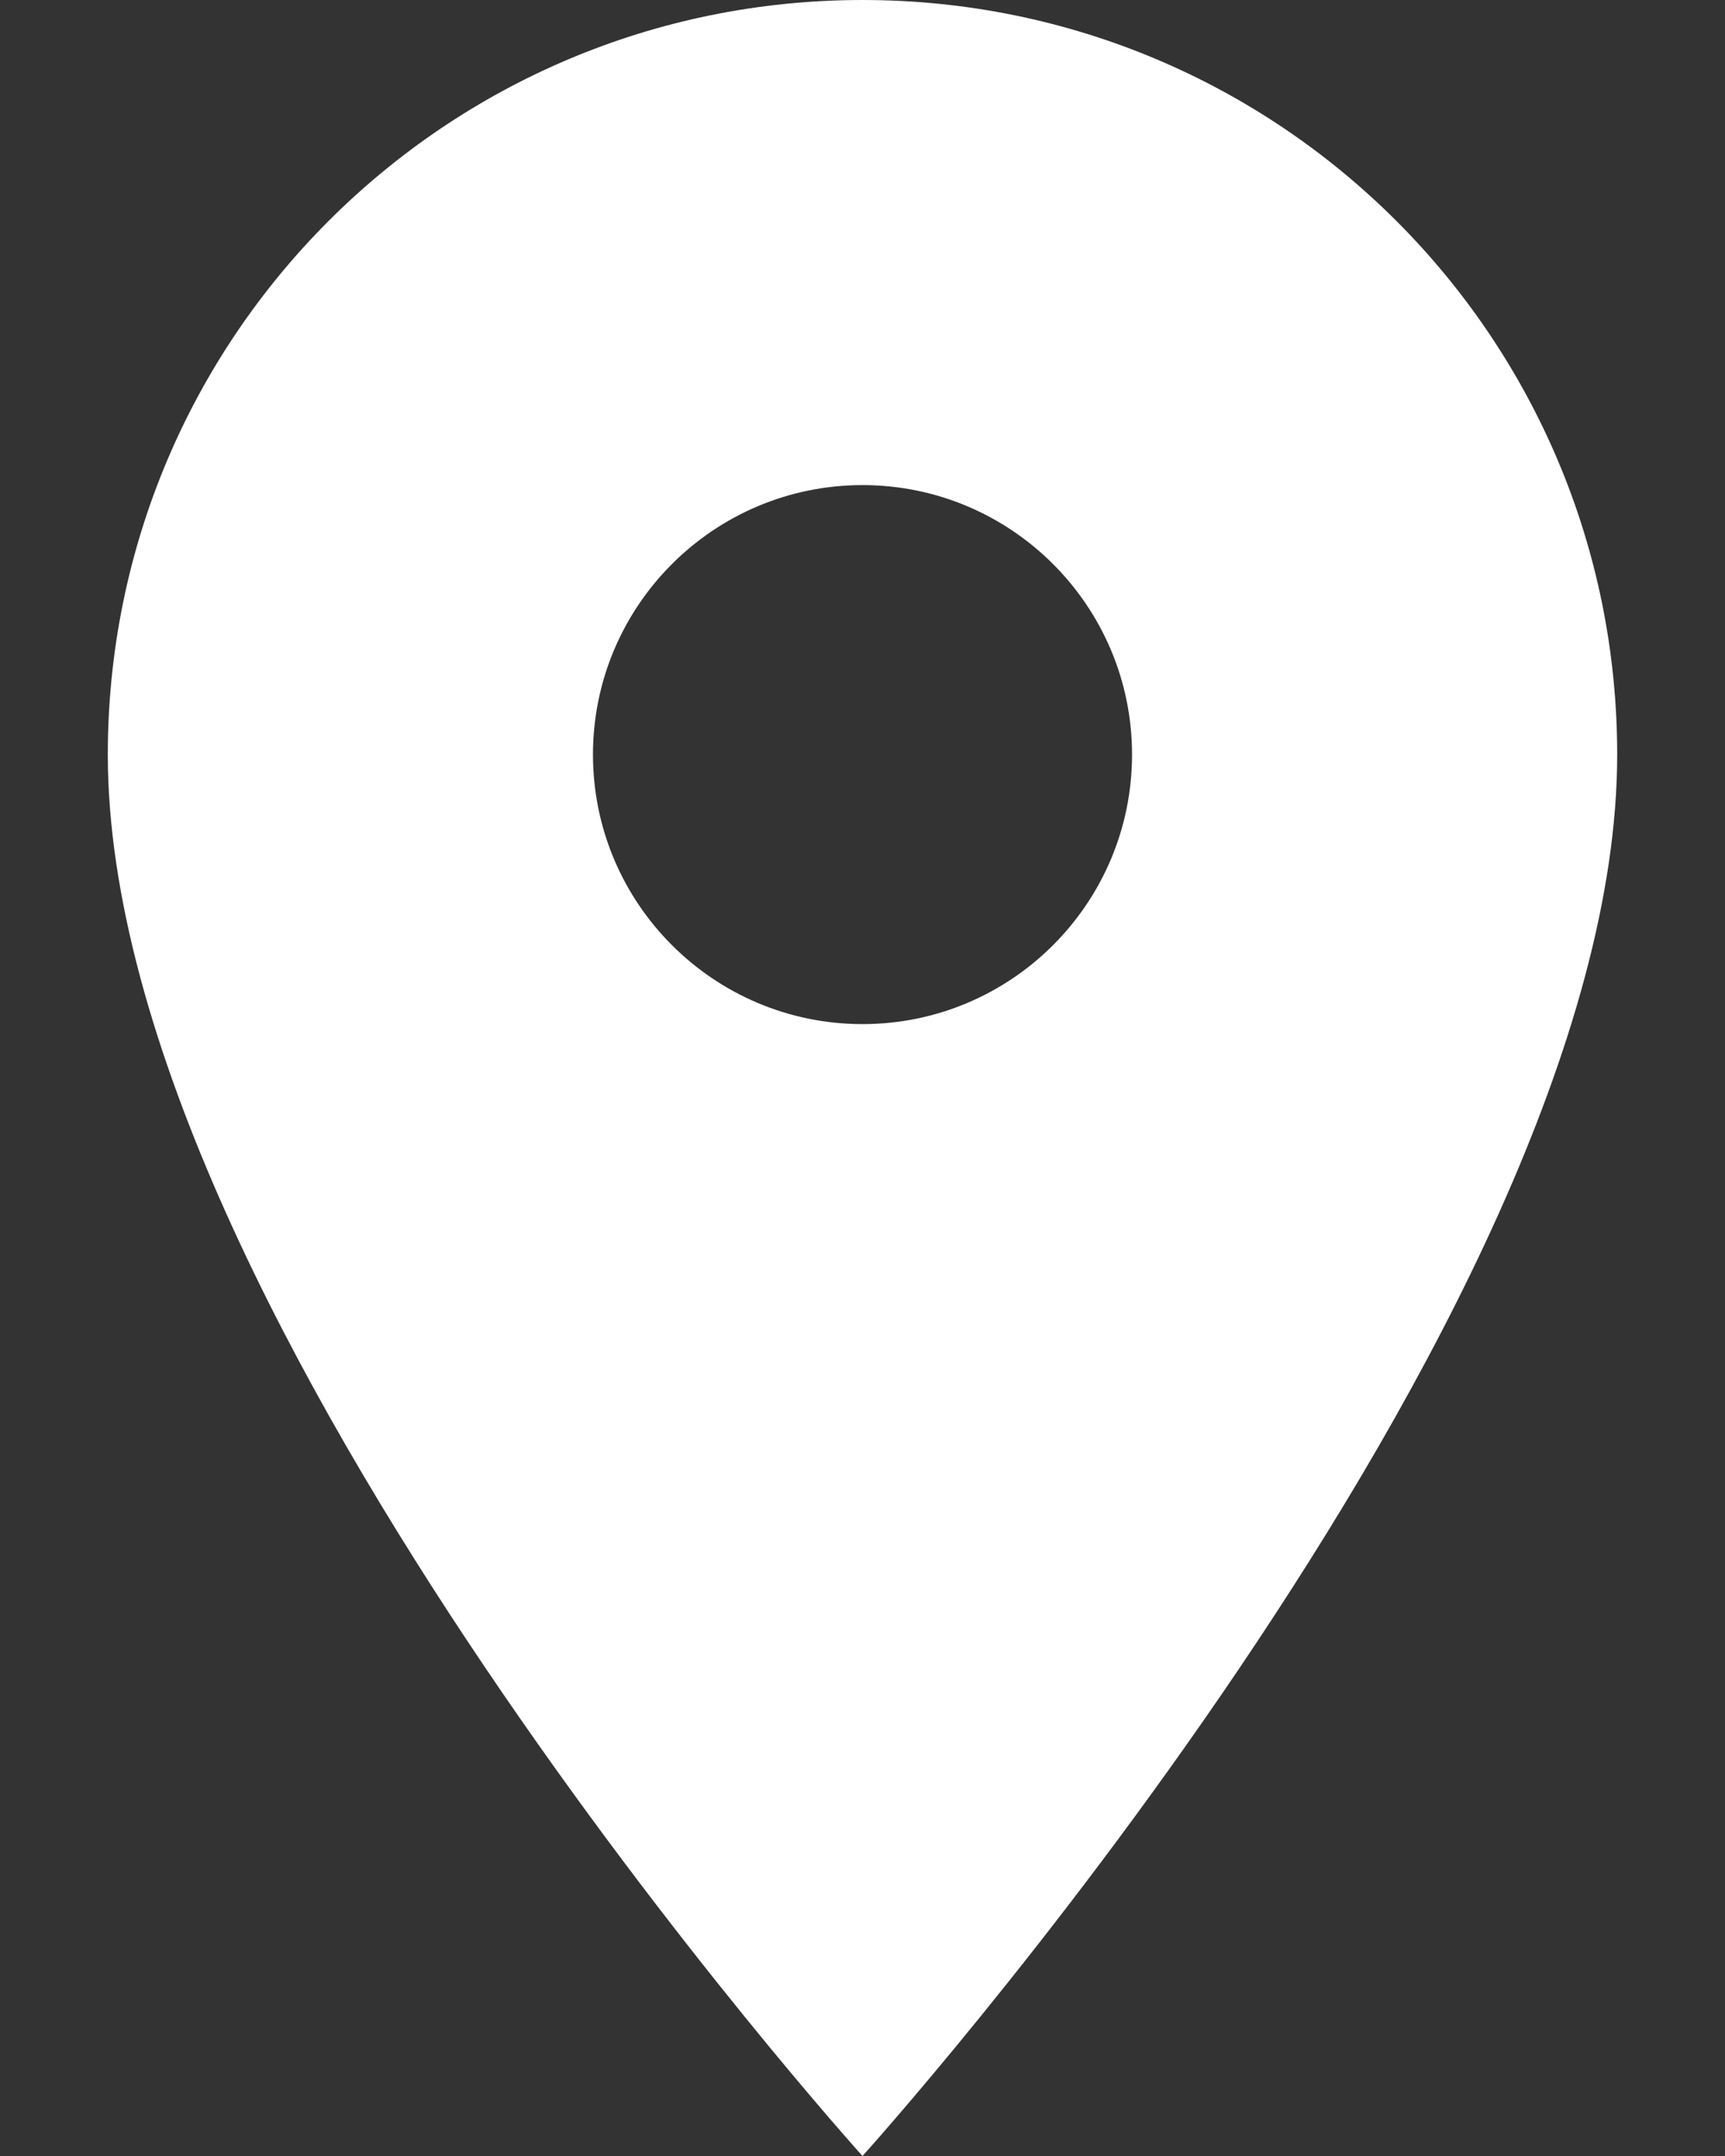 <svg width="8" height="10" viewBox="0 0 8 10" fill="none" xmlns="http://www.w3.org/2000/svg">
<rect x="0" y="0" width="8" height="10" fill="#333333" stroke="none"/>
<path fill-rule="evenodd" clip-rule="evenodd" d="M0.5 3.5C0.5 1.565 2.065 0 4 0C5.935 0 7.5 1.565 7.5 3.5C7.5 6.125 4 10 4 10C4 10 0.5 6.125 0.5 3.5ZM2.75 3.5C2.75 4.19 3.31 4.75 4 4.75C4.69 4.75 5.25 4.19 5.25 3.5C5.25 2.81 4.69 2.25 4 2.25C3.31 2.25 2.75 2.81 2.75 3.5Z" fill="white"/>
</svg>

